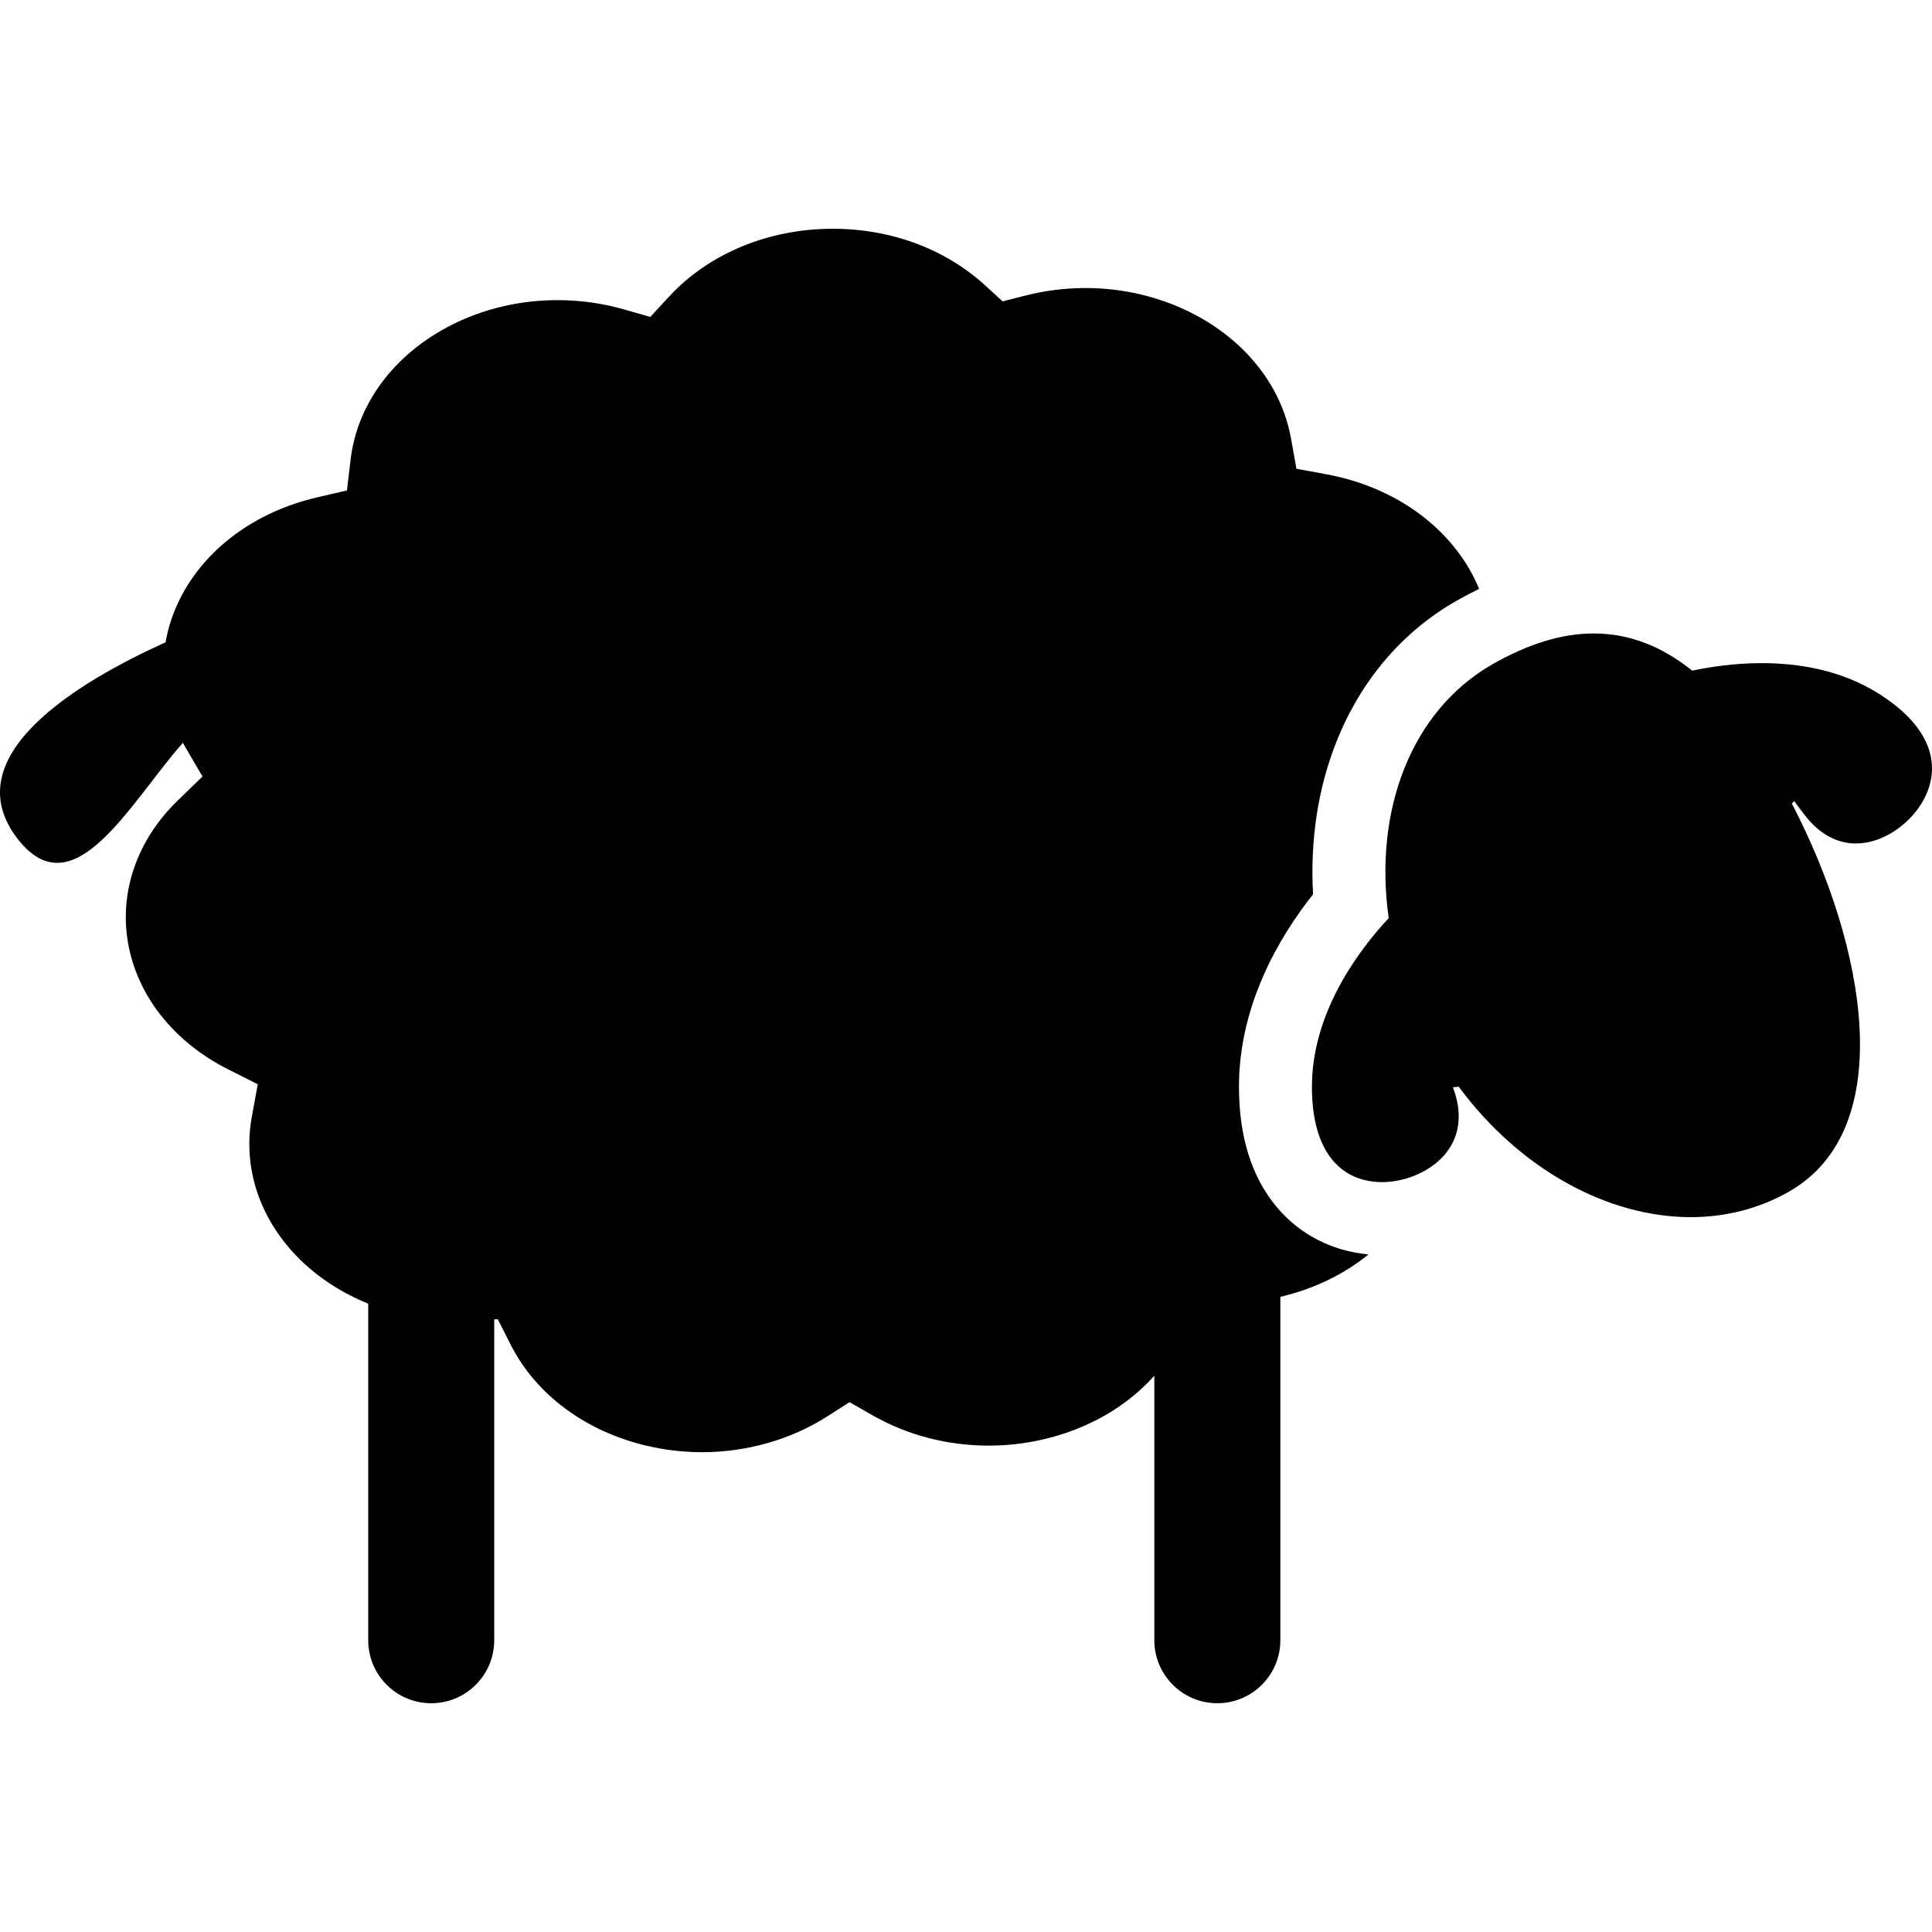 <?xml version="1.0" encoding="iso-8859-1"?>
<!-- Generator: Adobe Illustrator 16.0.0, SVG Export Plug-In . SVG Version: 6.00 Build 0)  -->
<!DOCTYPE svg PUBLIC "-//W3C//DTD SVG 1.1//EN" "http://www.w3.org/Graphics/SVG/1.1/DTD/svg11.dtd">
<svg version="1.1" id="Capa_1" xmlns="http://www.w3.org/2000/svg" xmlns:xlink="http://www.w3.org/1999/xlink" x="0px" y="0px"
	 width="459.953px" height="459.953px" viewBox="0 0 459.953 459.953" style="enable-background:new 0 0 459.953 459.953;"
	 xml:space="preserve">
<g>
	<g>
		<path d="M312.329,258.729c0-17.858,11.371-32.751,18.28-40.154c-3.604-25.376,5.215-49.3,24.716-60.439
			c8.544-4.881,16.548-7.327,24.11-7.327c8.299,0,16.067,2.946,23.432,8.854c4.134-0.88,9.992-1.791,16.555-1.791
			c8.793,0,18.848,1.636,27.693,7.172c13.708,8.579,15.172,18.398,10.288,26.323c-2.964,4.808-9.059,9.441-15.561,9.441
			c-4.216,0-8.604-1.95-12.416-7.066c-0.778-1.044-1.545-2.049-2.308-3.031c-0.168,0.207-0.341,0.409-0.521,0.606
			c17.713,34.061,25.453,77.438-0.65,92.35c-7.245,4.141-15.233,6.1-23.43,6.1c-19.745,0-40.675-11.379-55.233-31.051
			c-0.451,0.061-0.918,0.098-1.393,0.121c5.743,15.083-7.565,22.59-16.802,22.59C319.834,281.427,312.329,274.992,312.329,258.729z"
			/>
		<path d="M39.413,152.918c0.622-3.58,1.782-7.113,3.507-10.507c6.008-11.822,17.844-20.561,32.473-23.974l7.206-1.682l0.87-7.348
			c1.486-12.568,9.428-23.808,21.787-30.839c8.182-4.655,17.672-7.116,27.446-7.116c5.397,0,10.736,0.745,15.867,2.211l6.25,1.789
			l4.405-4.78c9.493-10.302,23.718-16.21,39.027-16.21c13.87,0,26.744,4.778,36.251,13.454l4.197,3.83l5.507-1.4
			c4.634-1.177,9.424-1.773,14.238-1.773c8.834,0,17.551,2.045,25.207,5.919c12.818,6.482,21.458,17.389,23.704,29.922l1.286,7.183
			l7.176,1.327c14.862,2.748,27.25,10.966,33.986,22.546c0.898,1.546,1.67,3.128,2.33,4.735c-1.802,0.869-3.61,1.813-5.423,2.847
			c-12.876,7.356-22.748,18.957-28.549,33.547c-4.403,11.08-6.29,23.492-5.559,36.299c-8.155,10.304-17.642,26.457-17.642,45.832
			c0,11.838,3.005,21.447,8.933,28.563c5.498,6.601,13.193,10.552,21.916,11.345c-5.946,4.826-13.14,8.271-20.997,10.103v81.749
			c0,8.285-6.715,15-15,15c-8.283,0-15-6.715-15-15v-62.969c-5.951,6.664-14.141,11.726-23.727,14.453
			c-5.097,1.45-10.373,2.188-15.682,2.188c-9.828,0-19.376-2.486-27.616-7.188l-5.533-3.158l-5.368,3.429
			c-8.567,5.47-19.125,8.481-29.728,8.481c-4.424,0-8.855-0.514-13.171-1.526c-14.585-3.423-26.394-12.187-32.396-24.044
			l-3.083-6.092l-0.847,0.041v76.387c0,8.283-6.716,15-15,15s-15-6.717-15-15v-80.135c-6.059-2.449-11.545-5.936-16.063-10.33
			c-9.649-9.389-13.895-21.827-11.649-34.129l1.416-7.76l-7.043-3.55c-12.863-6.481-21.536-17.37-23.797-29.87
			c-2.218-12.273,2.066-24.702,11.756-34.1l5.93-5.751l-4.165-7.133c-0.173-0.297-0.325-0.6-0.49-0.9
			c-12.512,14.102-25.896,39.979-39.241,23.021C-11.321,179.986,19.034,162.112,39.413,152.918z"/>
	</g>
</g>
<g>
</g>
<g>
</g>
<g>
</g>
<g>
</g>
<g>
</g>
<g>
</g>
<g>
</g>
<g>
</g>
<g>
</g>
<g>
</g>
<g>
</g>
<g>
</g>
<g>
</g>
<g>
</g>
<g>
</g>
</svg>

